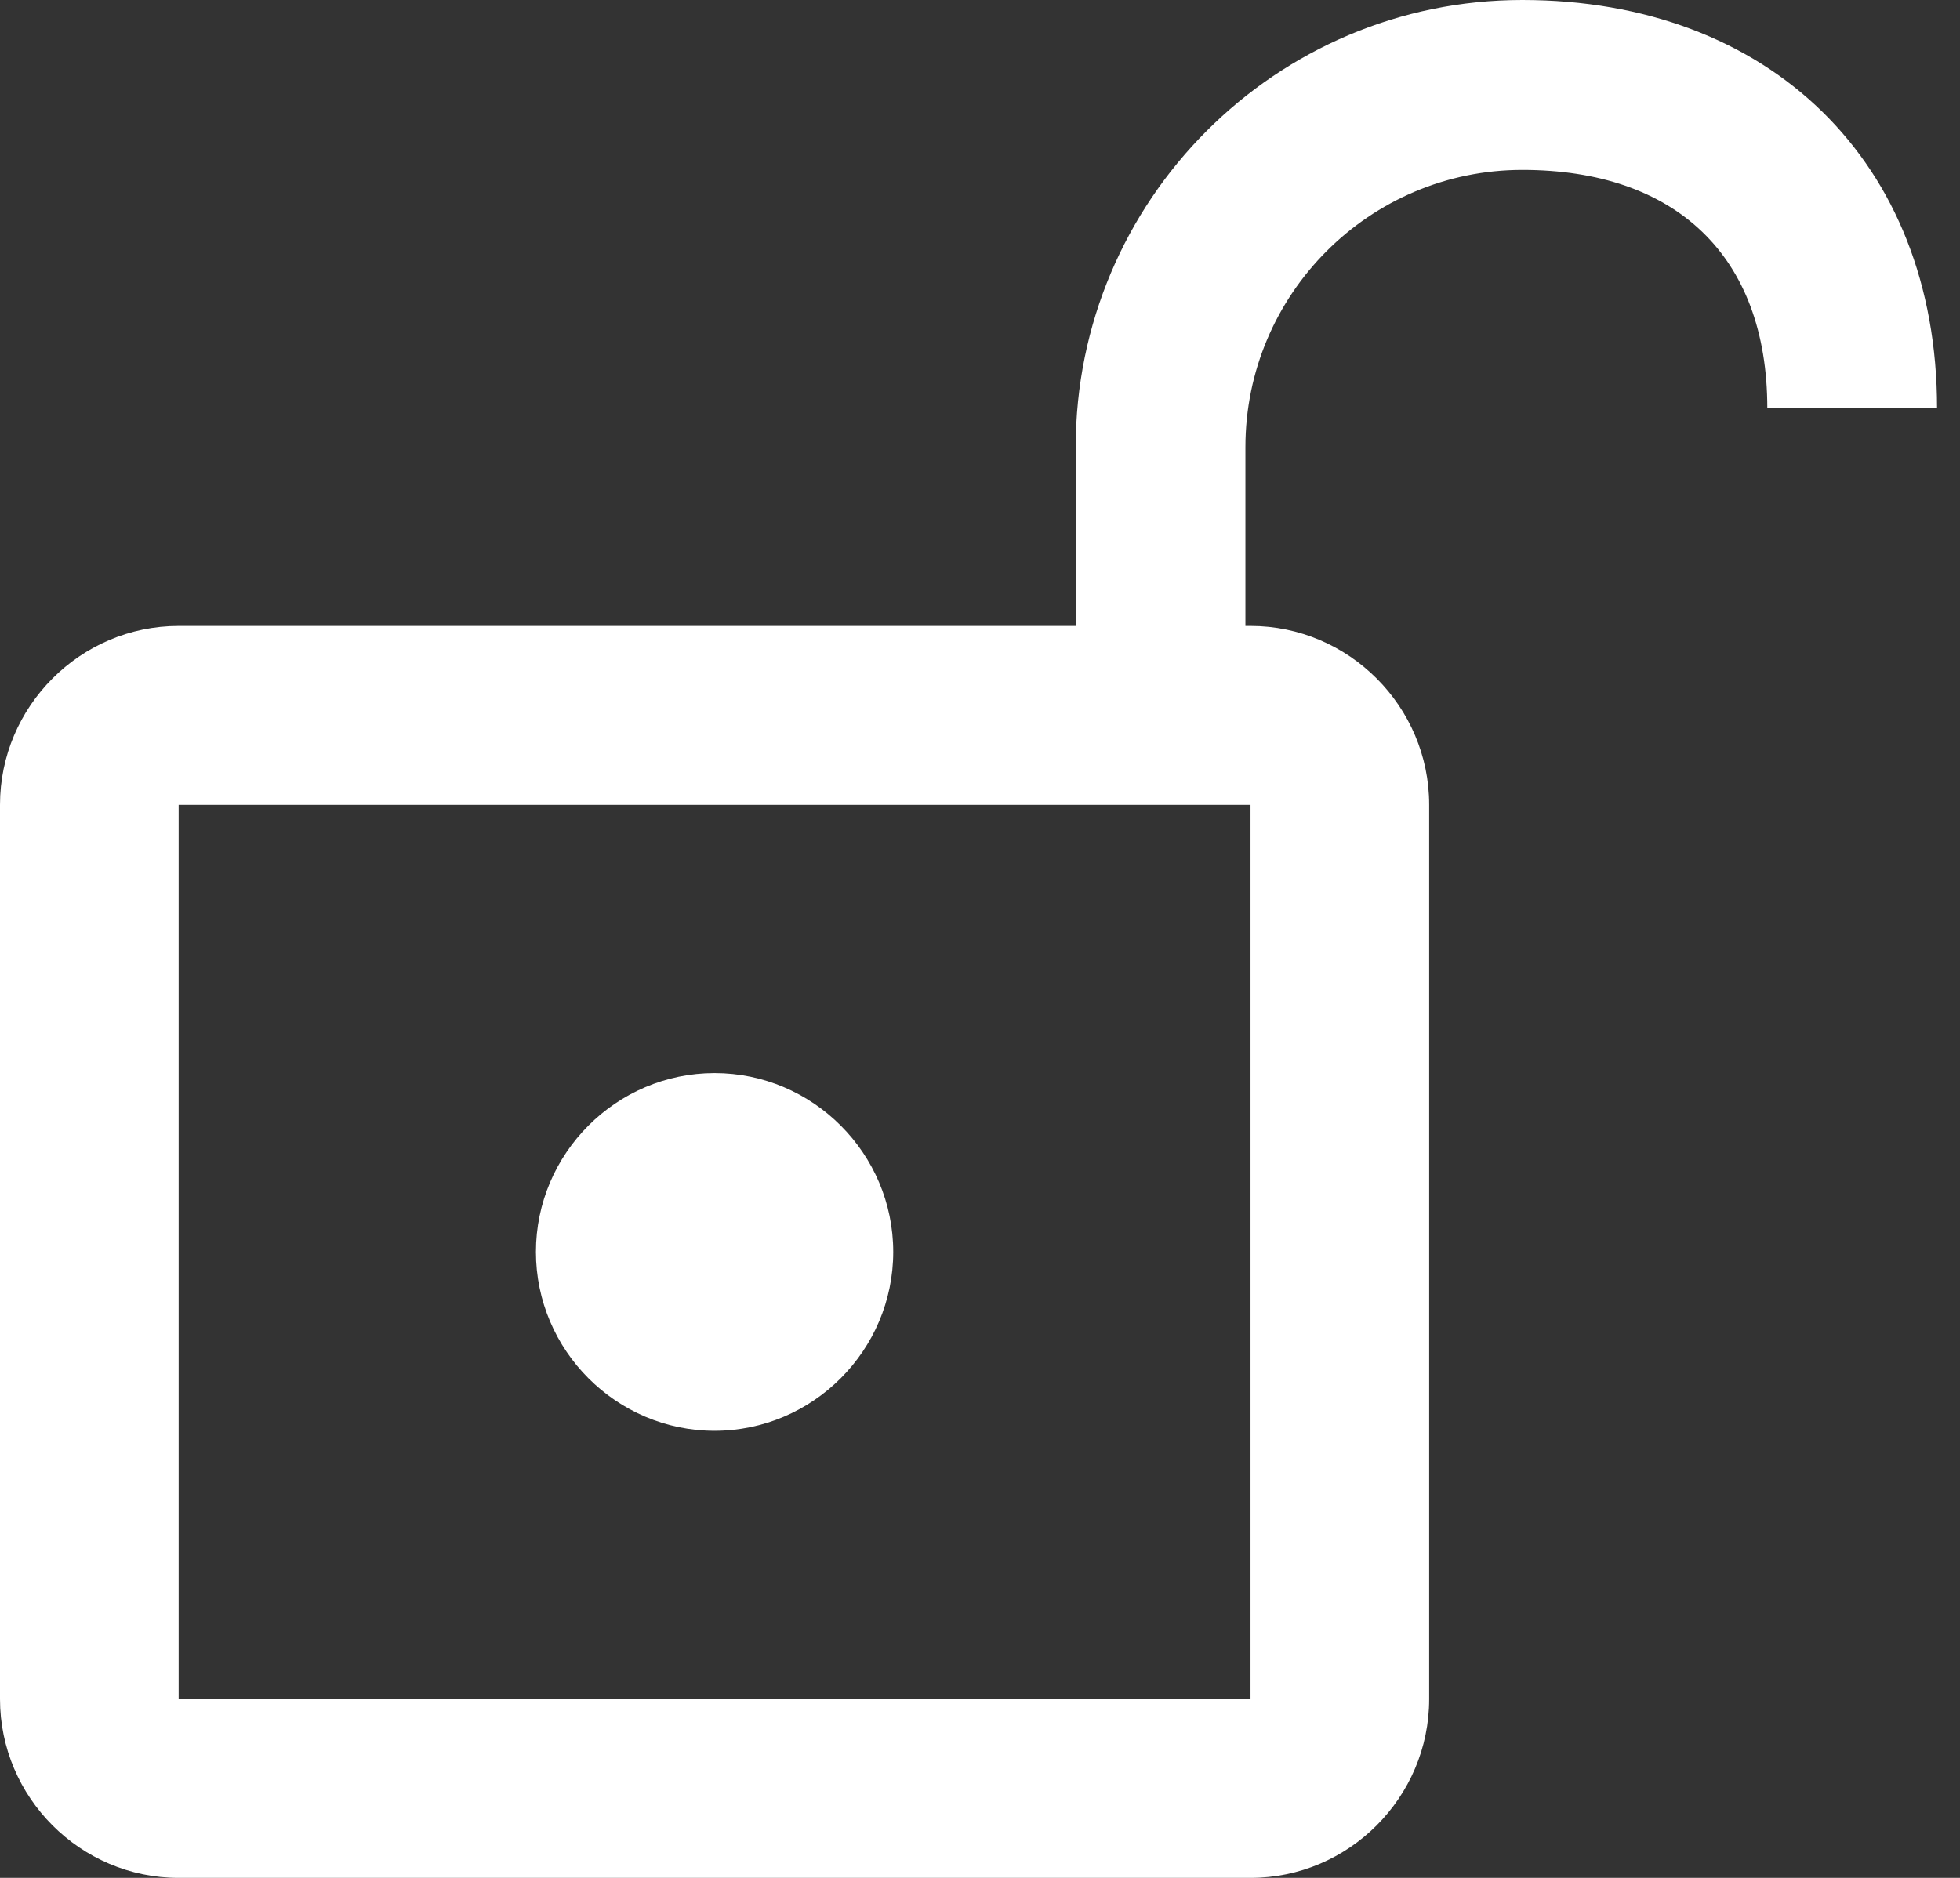 <svg width="48" height="46" viewBox="0 0 48 46" fill="none" xmlns="http://www.w3.org/2000/svg">
<rect x="0" y="0" width="48" height="46" fill="#333333" stroke="none"/>
<path d="M17.5 35.048C19.906 35.048 21.875 33.076 21.875 30.667C21.875 28.257 19.906 26.286 17.5 26.286C15.094 26.286 13.125 28.257 13.125 30.667C13.125 33.076 15.094 35.048 17.5 35.048ZM30.625 15.333H26.344V10.952C26.344 4.907 31.244 0 37.281 0C43.319 0 47.438 3.954 47.438 10H43.281C43.281 6.254 41.022 4.162 37.281 4.162C33.541 4.162 30.5 7.207 30.5 10.952V15.333H4.375C1.969 15.333 0 17.305 0 19.714V41.619C0 44.029 1.969 46 4.375 46H30.625C33.031 46 35 44.029 35 41.619V19.714C35 17.305 33.031 15.333 30.625 15.333ZM30.625 41.619H4.375V19.714H30.625V41.619Z" fill="white"/>
</svg>
